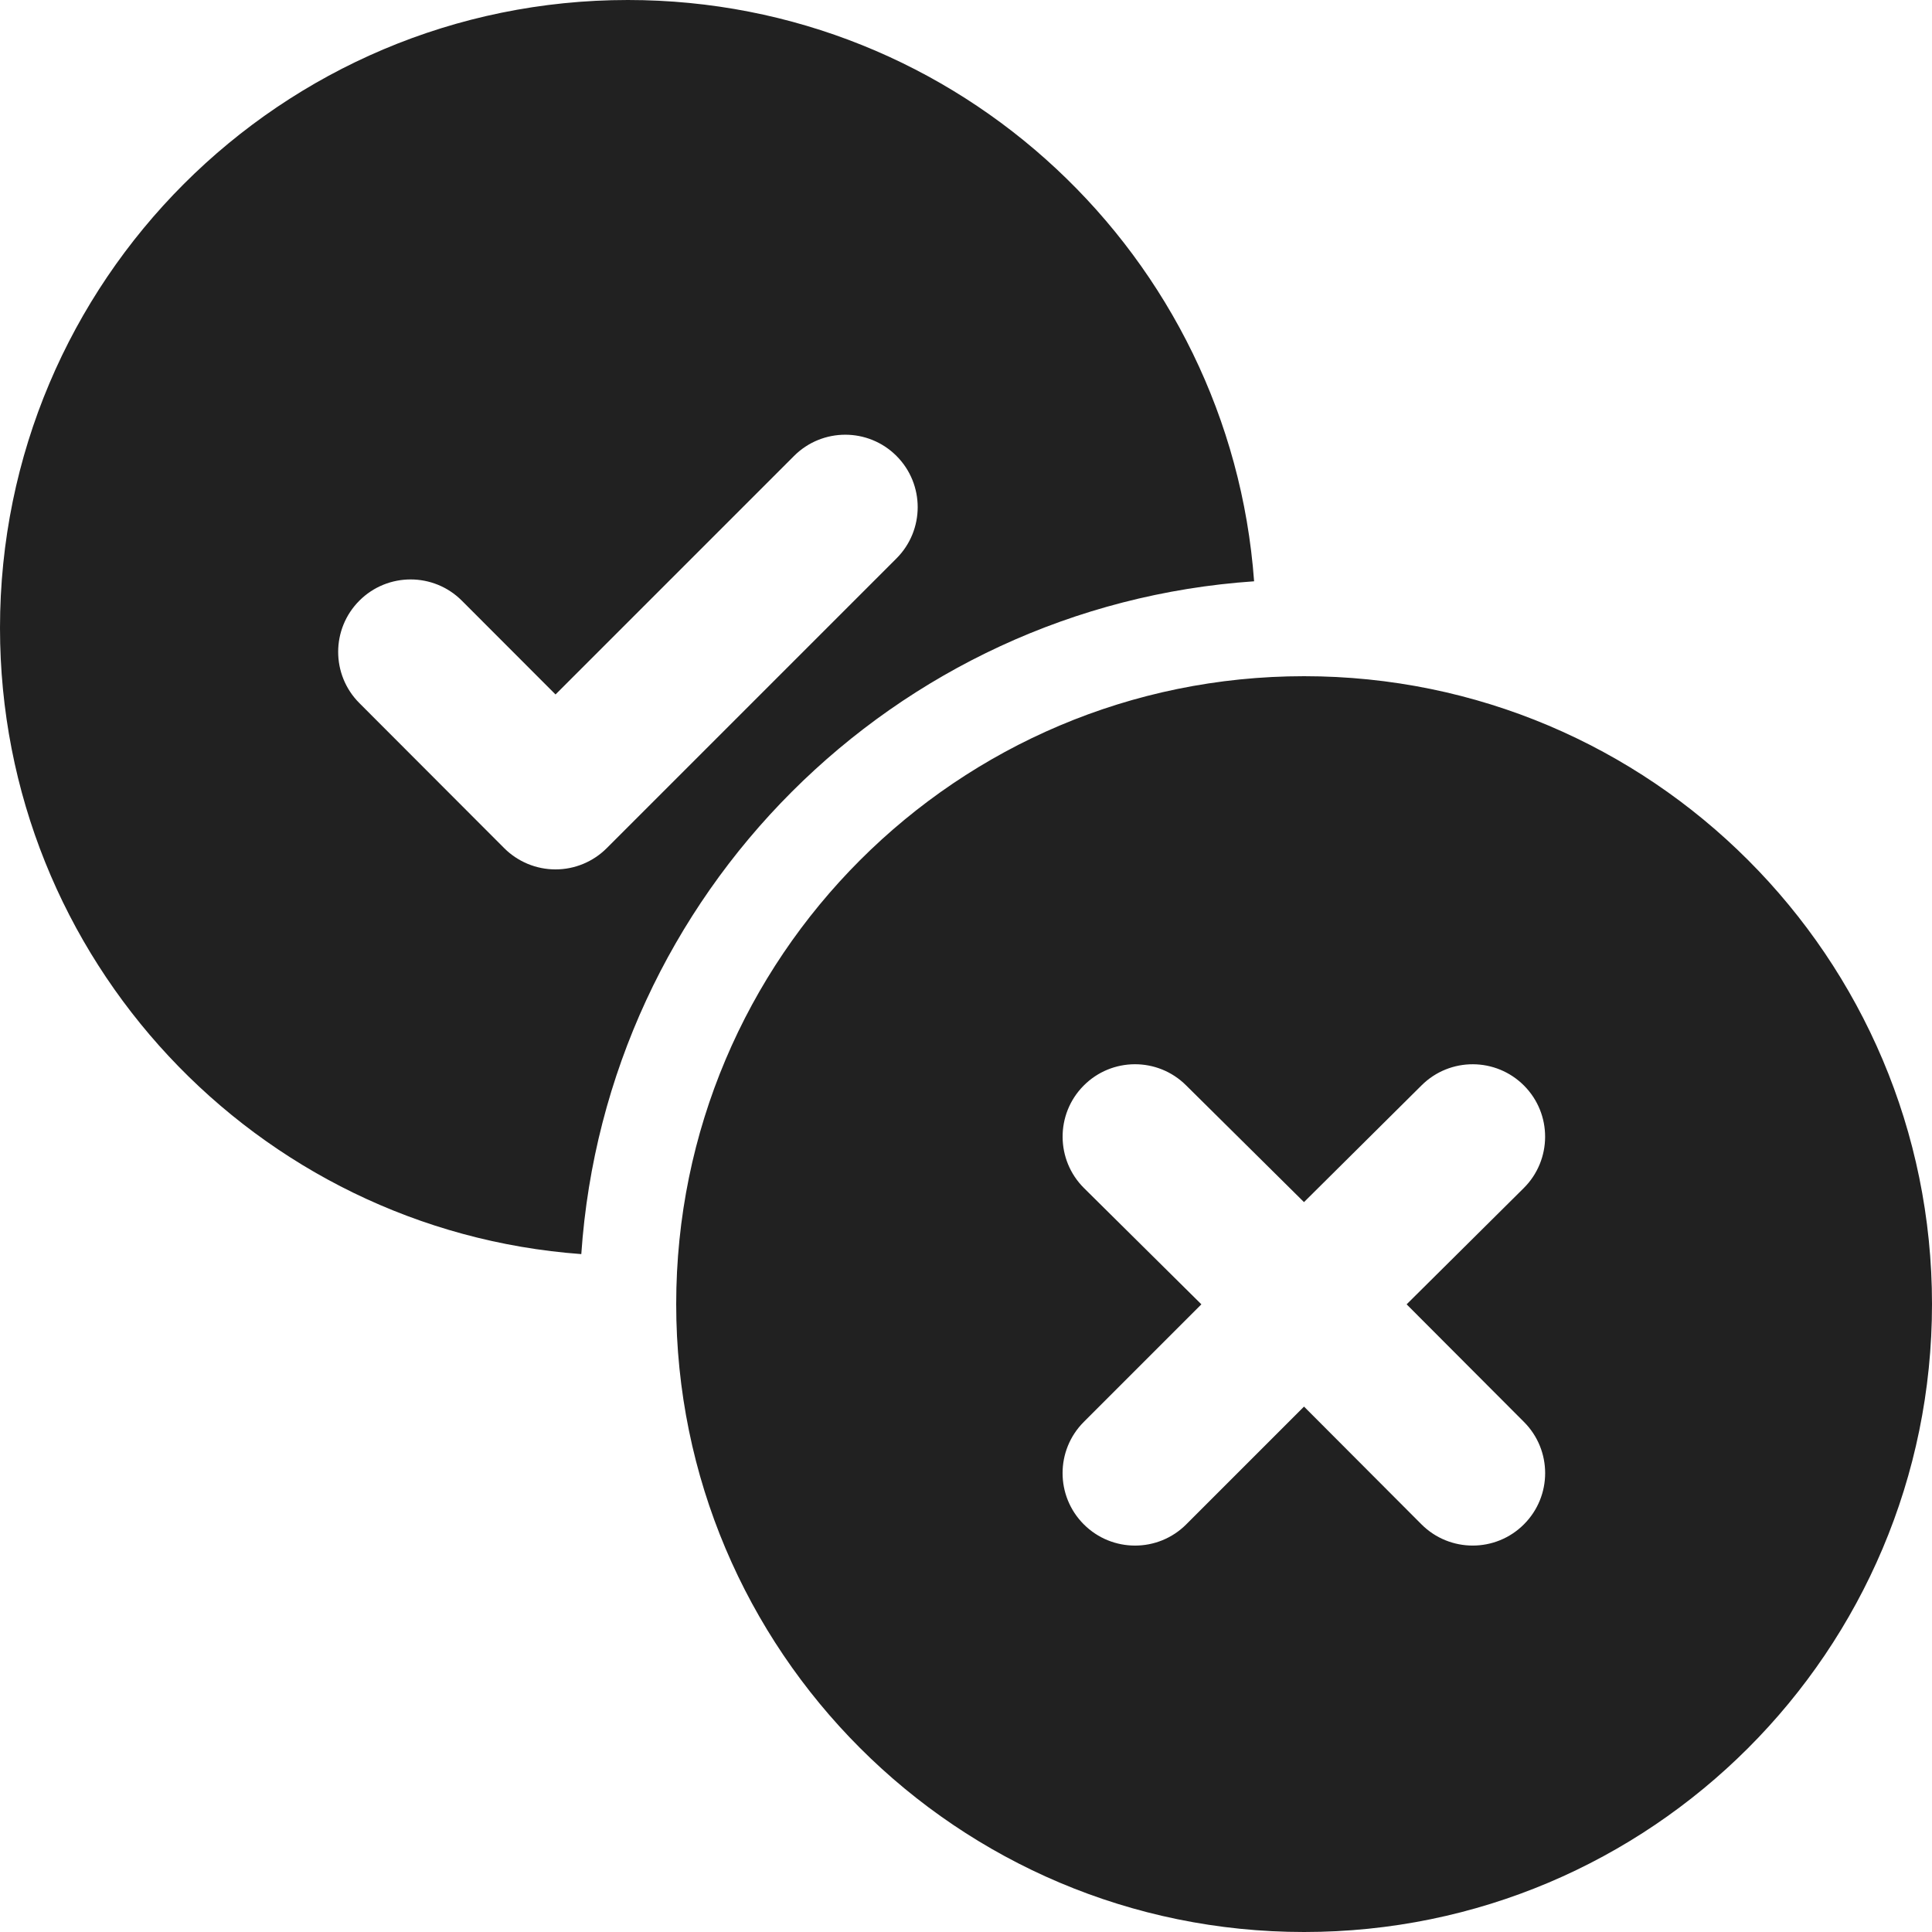 <?xml version="1.0" encoding="utf-8"?>
<!-- Generator: Adobe Illustrator 27.2.0, SVG Export Plug-In . SVG Version: 6.00 Build 0)  -->
<svg version="1.1" id="Layer_1" xmlns="http://www.w3.org/2000/svg" xmlns:xlink="http://www.w3.org/1999/xlink" x="0px" y="0px"
	 viewBox="0 0 512 512" style="enable-background:new 0 0 512 512;" xml:space="preserve">
<style type="text/css">
	.st0{fill:#212121;}
</style>
<g>
	<path class="st0" d="M166.4,0C74.5,0,0,74.5,0,166.4c0,87.75,67.92,159.63,154.05,165.95c6.51-95.48,82.82-171.79,178.3-178.3
		C326.03,67.92,254.15,0,166.4,0z M237.58,147.98l-76.8,76.8c-3.6,3.6-8.49,5.63-13.58,5.62c-5.09,0-9.98-2.03-13.58-5.63
		l-38.39-38.45c-7.49-7.5-7.48-19.66,0.02-27.15c7.5-7.49,19.66-7.48,27.15,0.02l24.82,24.85l63.21-63.21c7.5-7.5,19.66-7.5,27.15,0
		C245.07,128.32,245.07,140.48,237.58,147.98z M179.2,345.6c0-91.9,74.5-166.4,166.4-166.4S512,253.7,512,345.6S437.5,512,345.6,512
		S179.2,437.5,179.2,345.6z M287.16,287.72c-7.46,7.53-7.4,19.69,0.13,27.15l31.09,30.79l-31.16,31.16c-7.5,7.5-7.5,19.65,0,27.15
		c7.5,7.5,19.66,7.5,27.15,0l31.21-31.21l31.11,31.19c7.49,7.51,19.65,7.52,27.15,0.03c7.51-7.49,7.52-19.65,0.03-27.15l-31.1-31.17
		l31.03-30.8c7.52-7.47,7.57-19.63,0.1-27.15c-7.47-7.52-19.63-7.57-27.15-0.1l-31.18,30.96l-31.27-30.97
		C306.77,280.13,294.62,280.19,287.16,287.72z"/>
</g>
</svg>
